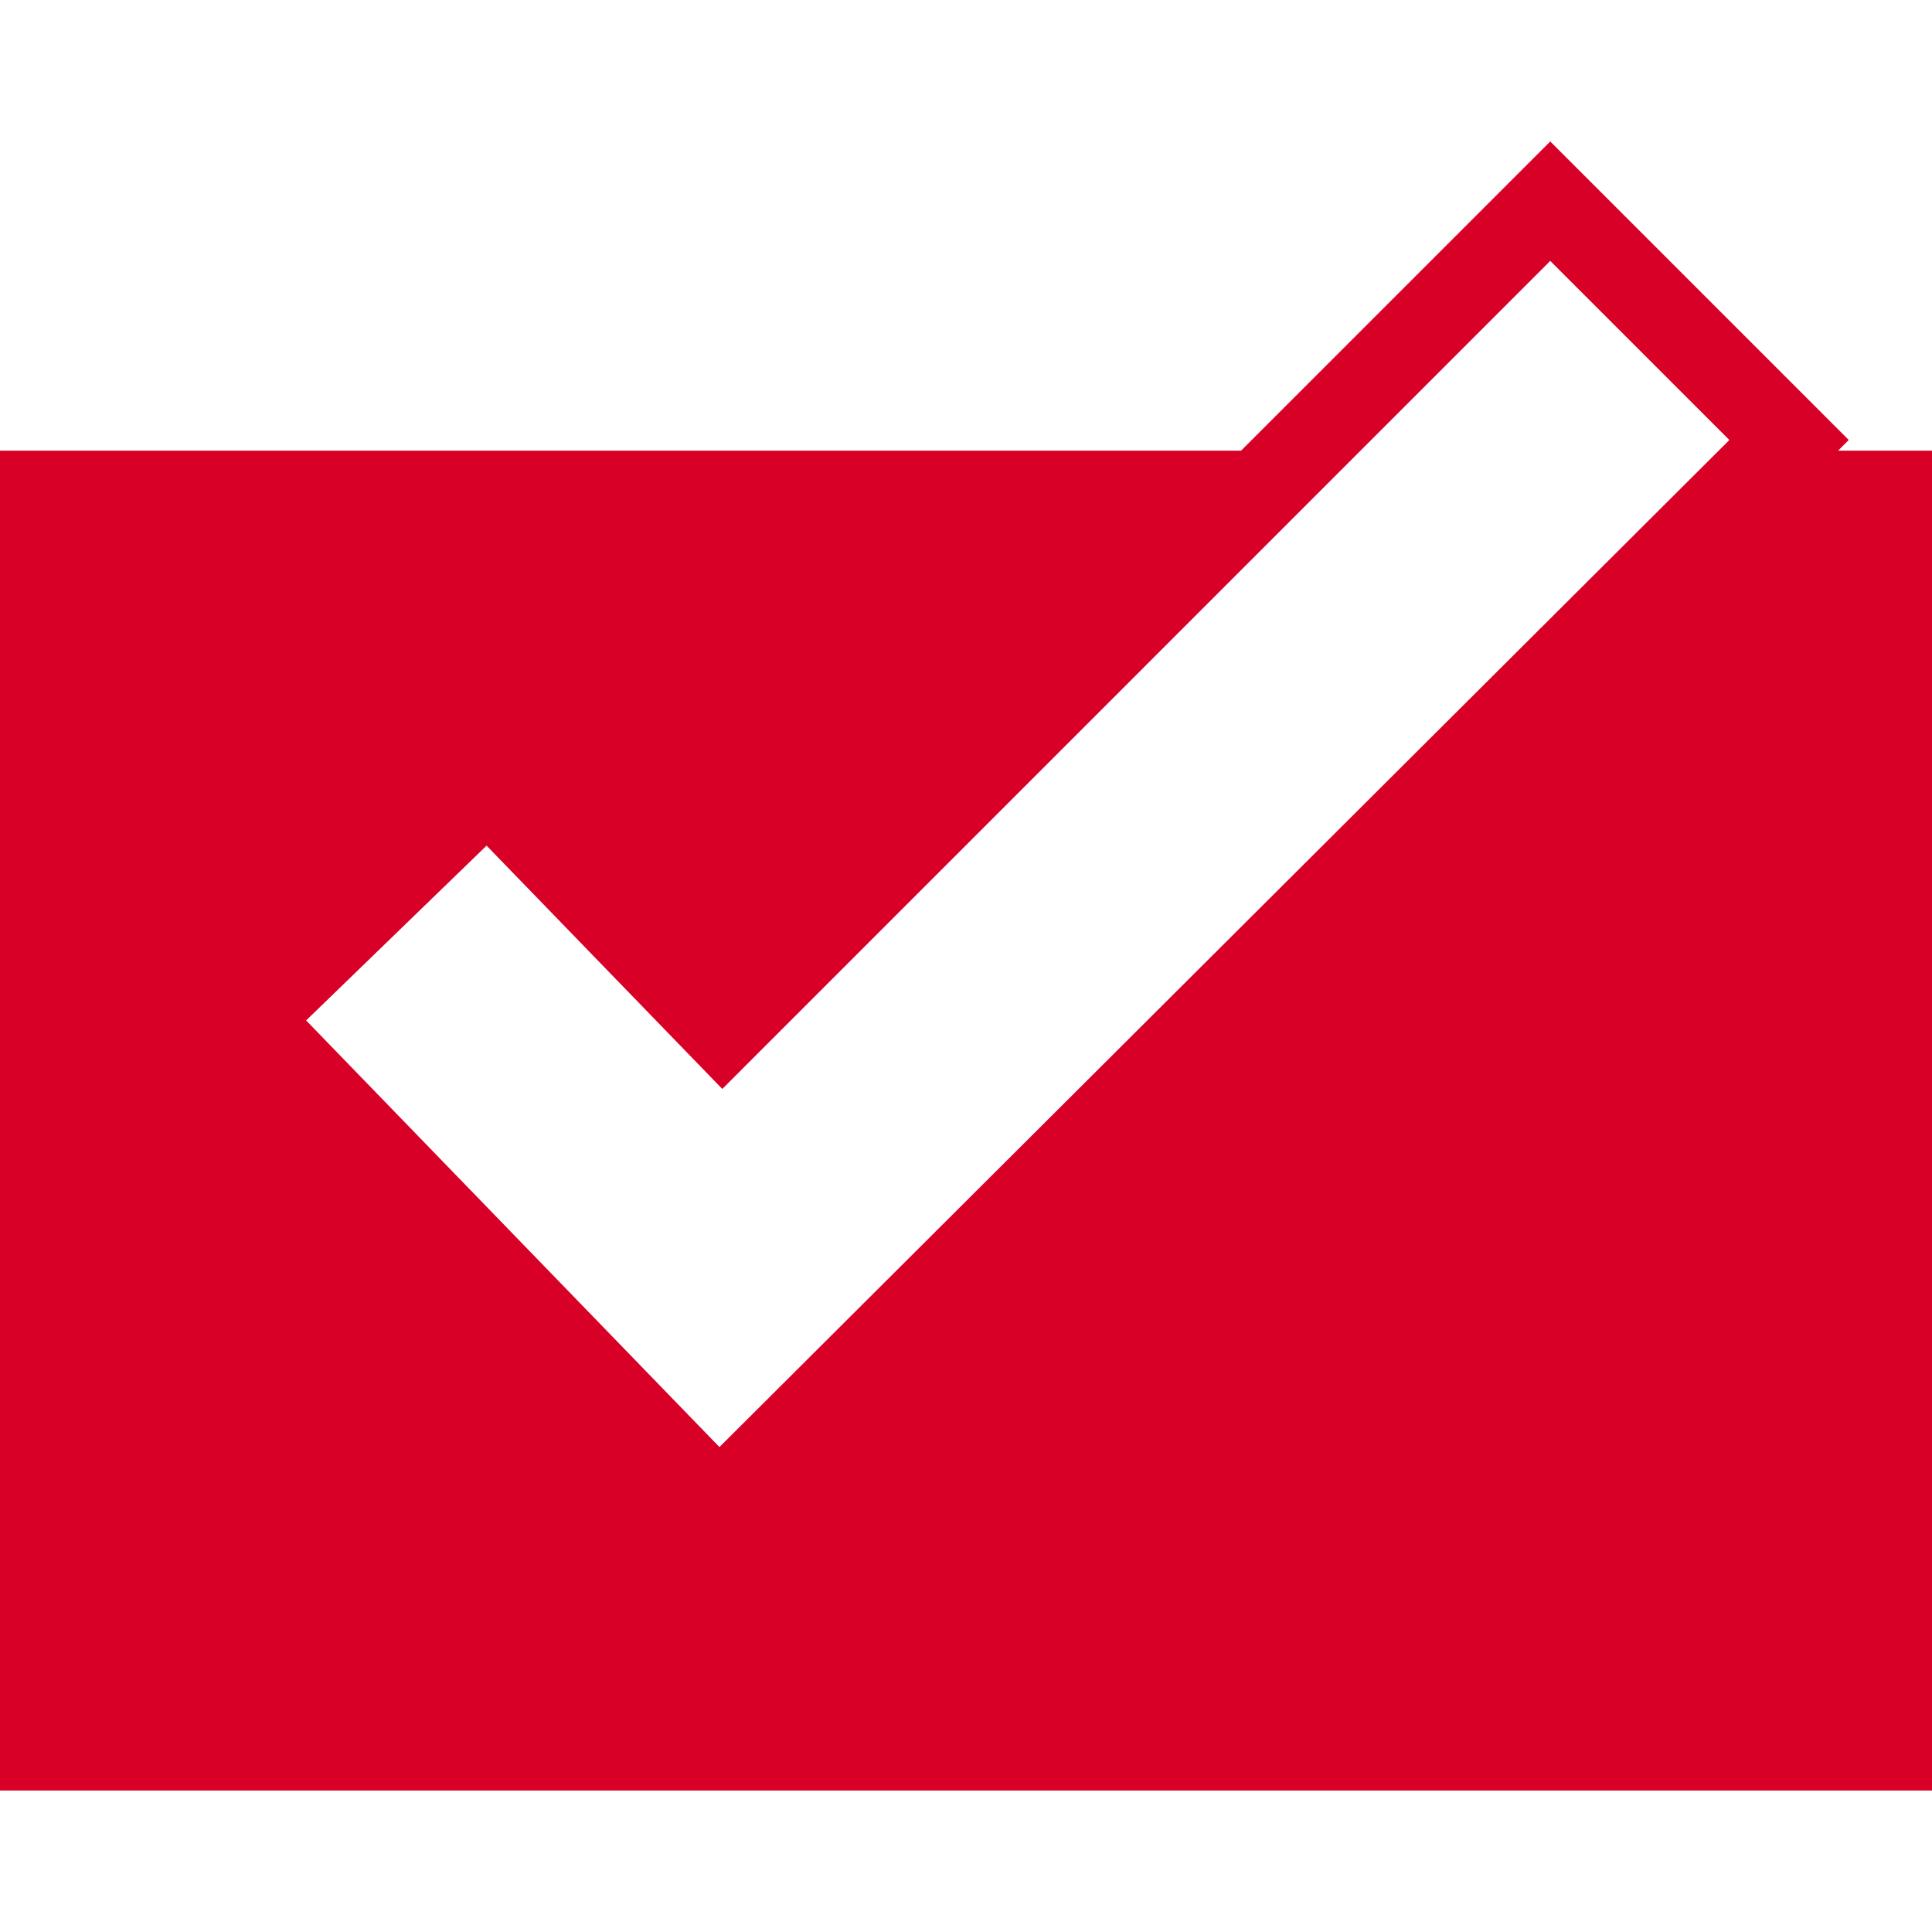 <?xml version="1.0" encoding="iso-8859-1"?>
<!-- Generator: Adobe Illustrator 16.0.0, SVG Export Plug-In . SVG Version: 6.00 Build 0)  -->
<!DOCTYPE svg PUBLIC "-//W3C//DTD SVG 1.1//EN" "http://www.w3.org/Graphics/SVG/1.1/DTD/svg11.dtd">
<svg xmlns="http://www.w3.org/2000/svg" xmlns:xlink="http://www.w3.org/1999/xlink" version="1.1" id="Capa_1" x="0px" y="0px" width="512px" height="512px" viewBox="0 0 92.281 92.281" style="enable-background:new 0 0 92.281 92.281;" xml:space="preserve">
<g>
	<g id="Layer_1_12_">
		<g>
			<g>
				<path d="M87.797,21.524l0.508-0.508L74.047,6.757L59.28,21.524H0v64h92.281v-64H87.797z M34.364,69.118L14.622,48.741      l8.619-8.35L34.5,52.013l39.547-39.552l8.555,8.556L34.364,69.118z" fill="#D80027"/>
			</g>
		</g>
	</g>
</g>
<g>
</g>
<g>
</g>
<g>
</g>
<g>
</g>
<g>
</g>
<g>
</g>
<g>
</g>
<g>
</g>
<g>
</g>
<g>
</g>
<g>
</g>
<g>
</g>
<g>
</g>
<g>
</g>
<g>
</g>
</svg>

